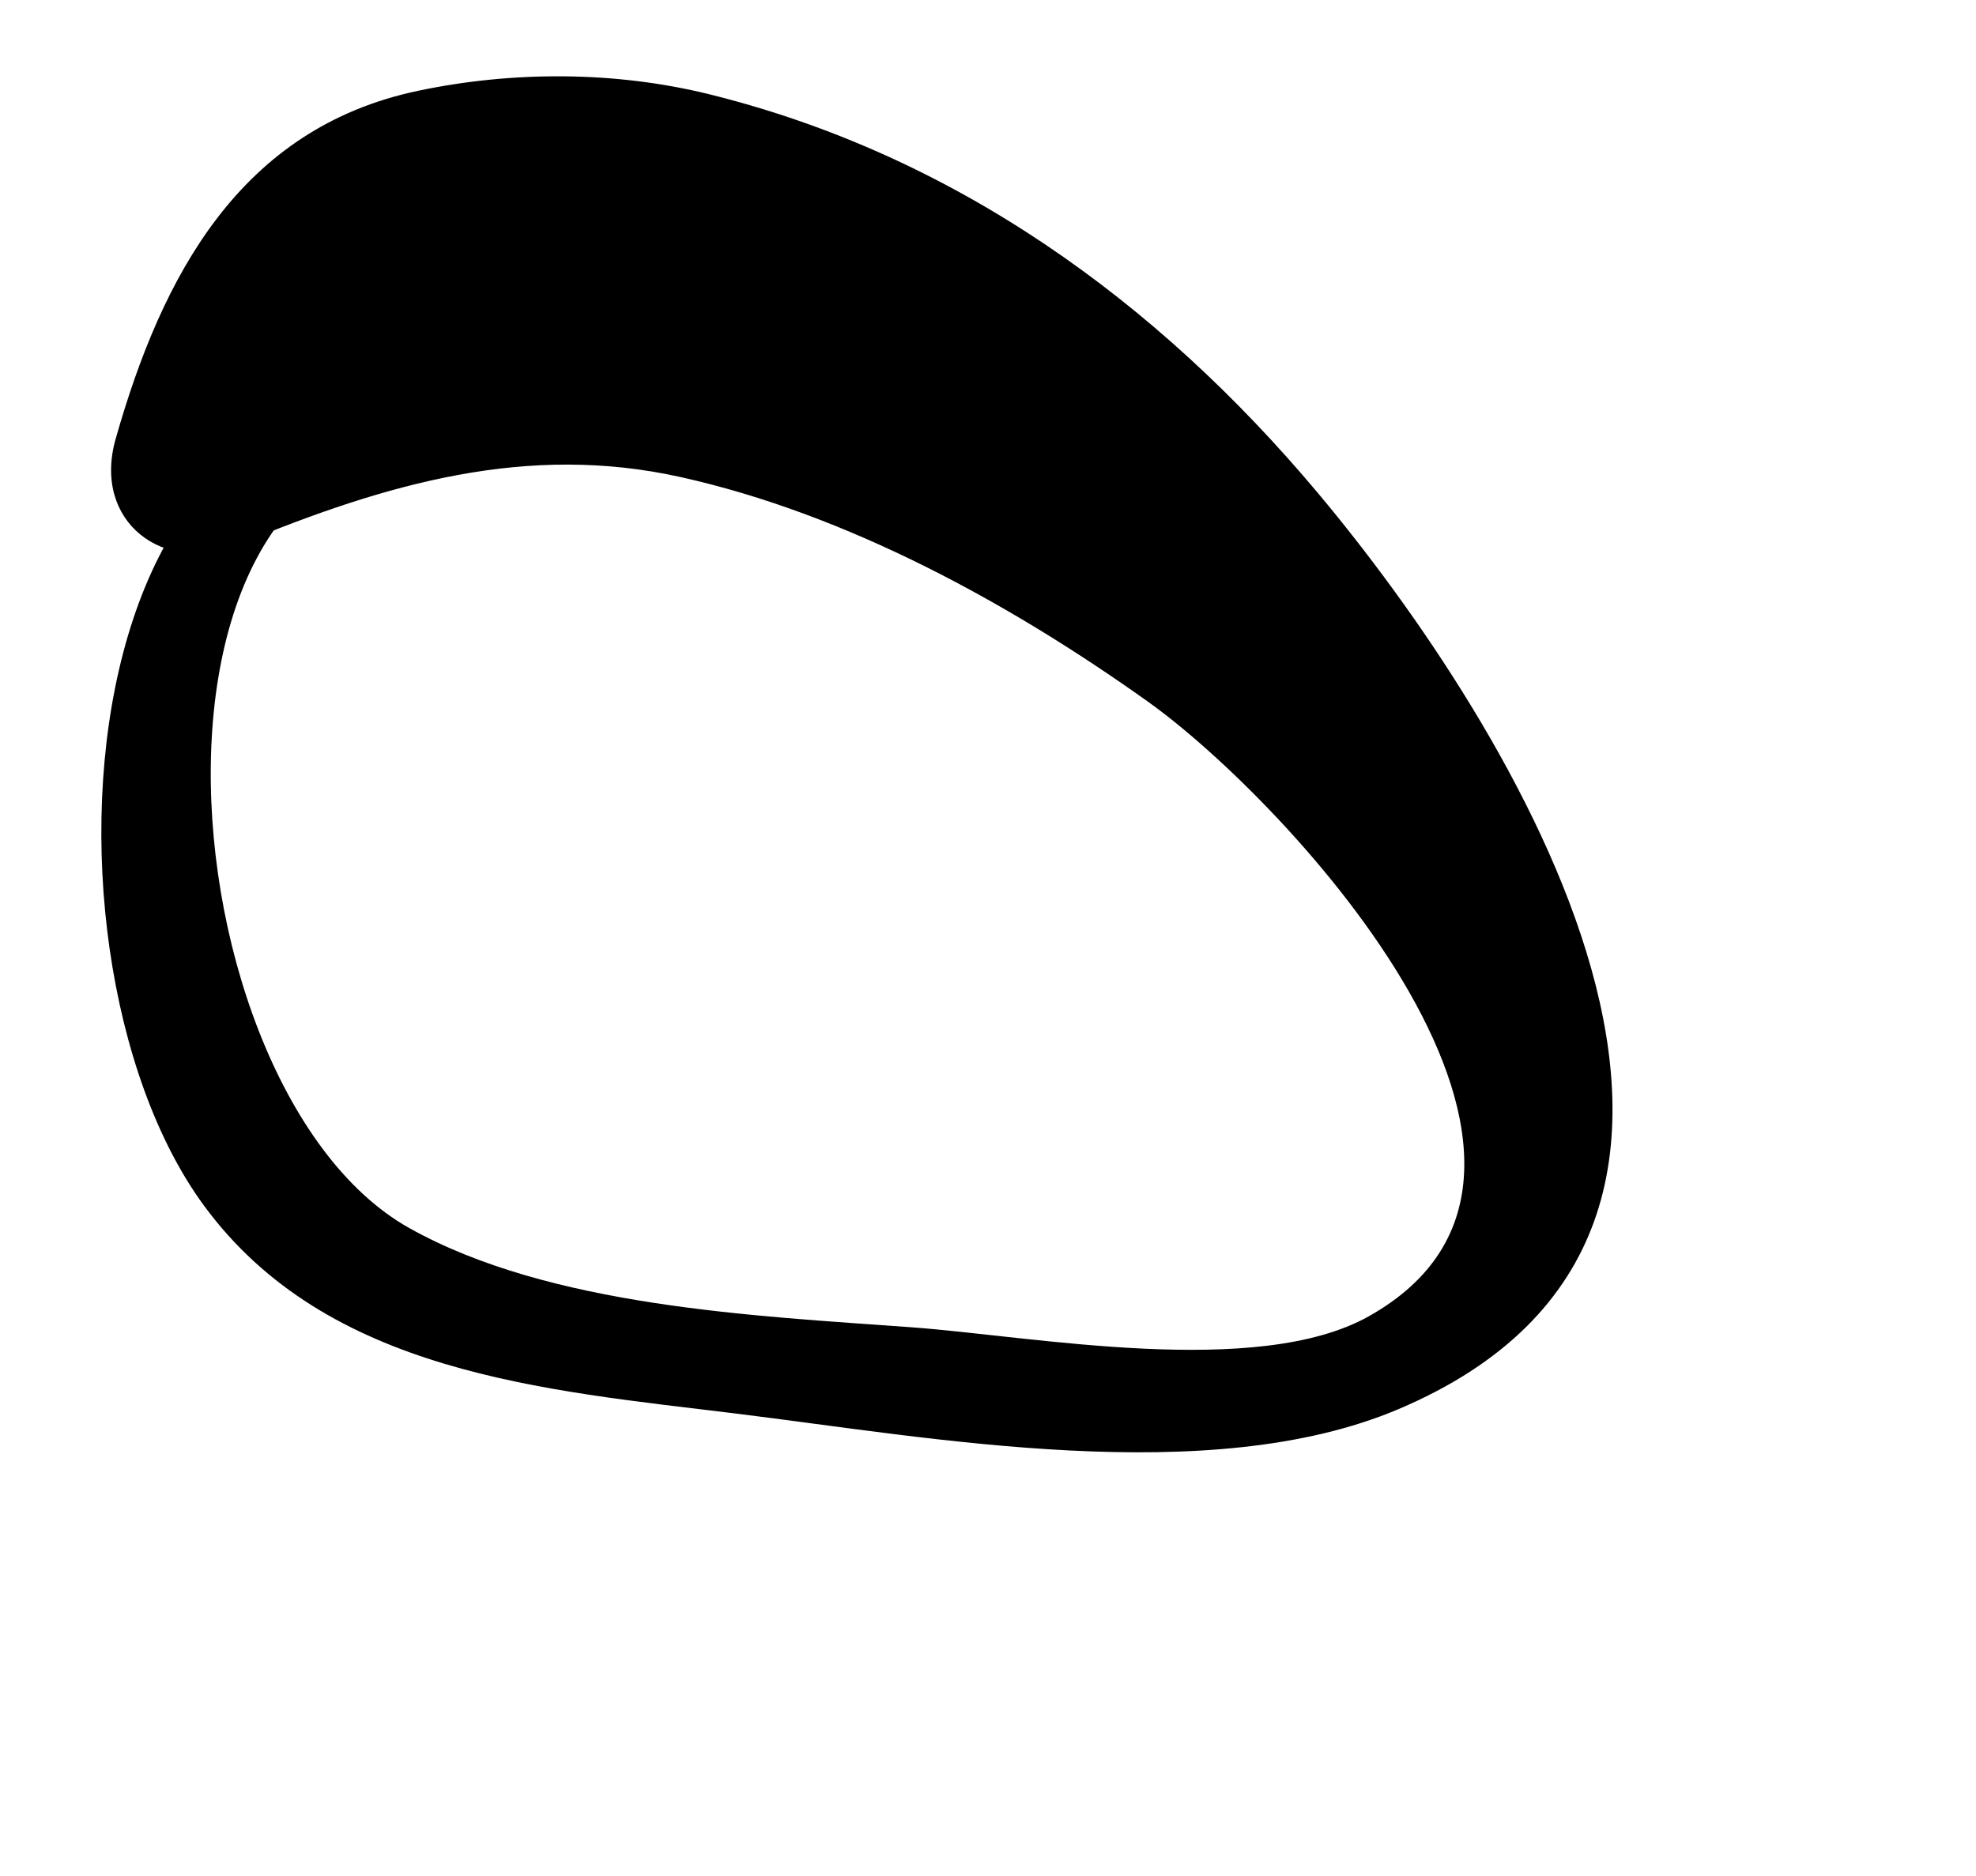 <?xml version="1.0" encoding="iso-8859-1"?>
<!-- Generator: Adobe Illustrator 16.0.0, SVG Export Plug-In . SVG Version: 6.00 Build 0)  -->
<!DOCTYPE svg PUBLIC "-//W3C//DTD SVG 1.1//EN" "http://www.w3.org/Graphics/SVG/1.1/DTD/svg11.dtd">
<svg version="1.1" id="Layer_1" xmlns="http://www.w3.org/2000/svg" xmlns:xlink="http://www.w3.org/1999/xlink" x="0px" y="0px"
	 width="66.33px" height="62.992px" viewBox="0 0 66.33 62.992" style="enable-background:new 0 0 66.33 62.992;"
	 xml:space="preserve">
<g>
	<g>
		<path d="M17.692,14.766C2.438,8.314,0.402,31.728,6.856,40.491c4.138,5.618,11.387,6.178,17.829,6.967
			c6.592,0.809,15.899,2.551,22.259-0.146c14.418-6.113,3.745-23.073-2.724-30.781C38.815,10.09,32.013,5.191,23.8,3.163
			c-3.156-0.78-6.607-0.783-9.778-0.112c-5.97,1.262-8.587,6.216-10.14,11.685c-0.79,2.781,1.607,4.593,4.148,3.54
			c4.977-2.062,9.689-3.4,14.819-2.258c5.595,1.246,11.036,4.23,15.673,7.532c4.752,3.384,16.174,15.732,7.427,20.644
			c-3.756,2.109-11.286,0.667-15.336,0.371c-5.277-0.386-12.145-0.684-16.875-3.333c-8.673-4.858-10.273-29.5,3.674-26.052
			C17.696,15.25,18.08,14.929,17.692,14.766L17.692,14.766z"/>
	</g>
</g>
</svg>
